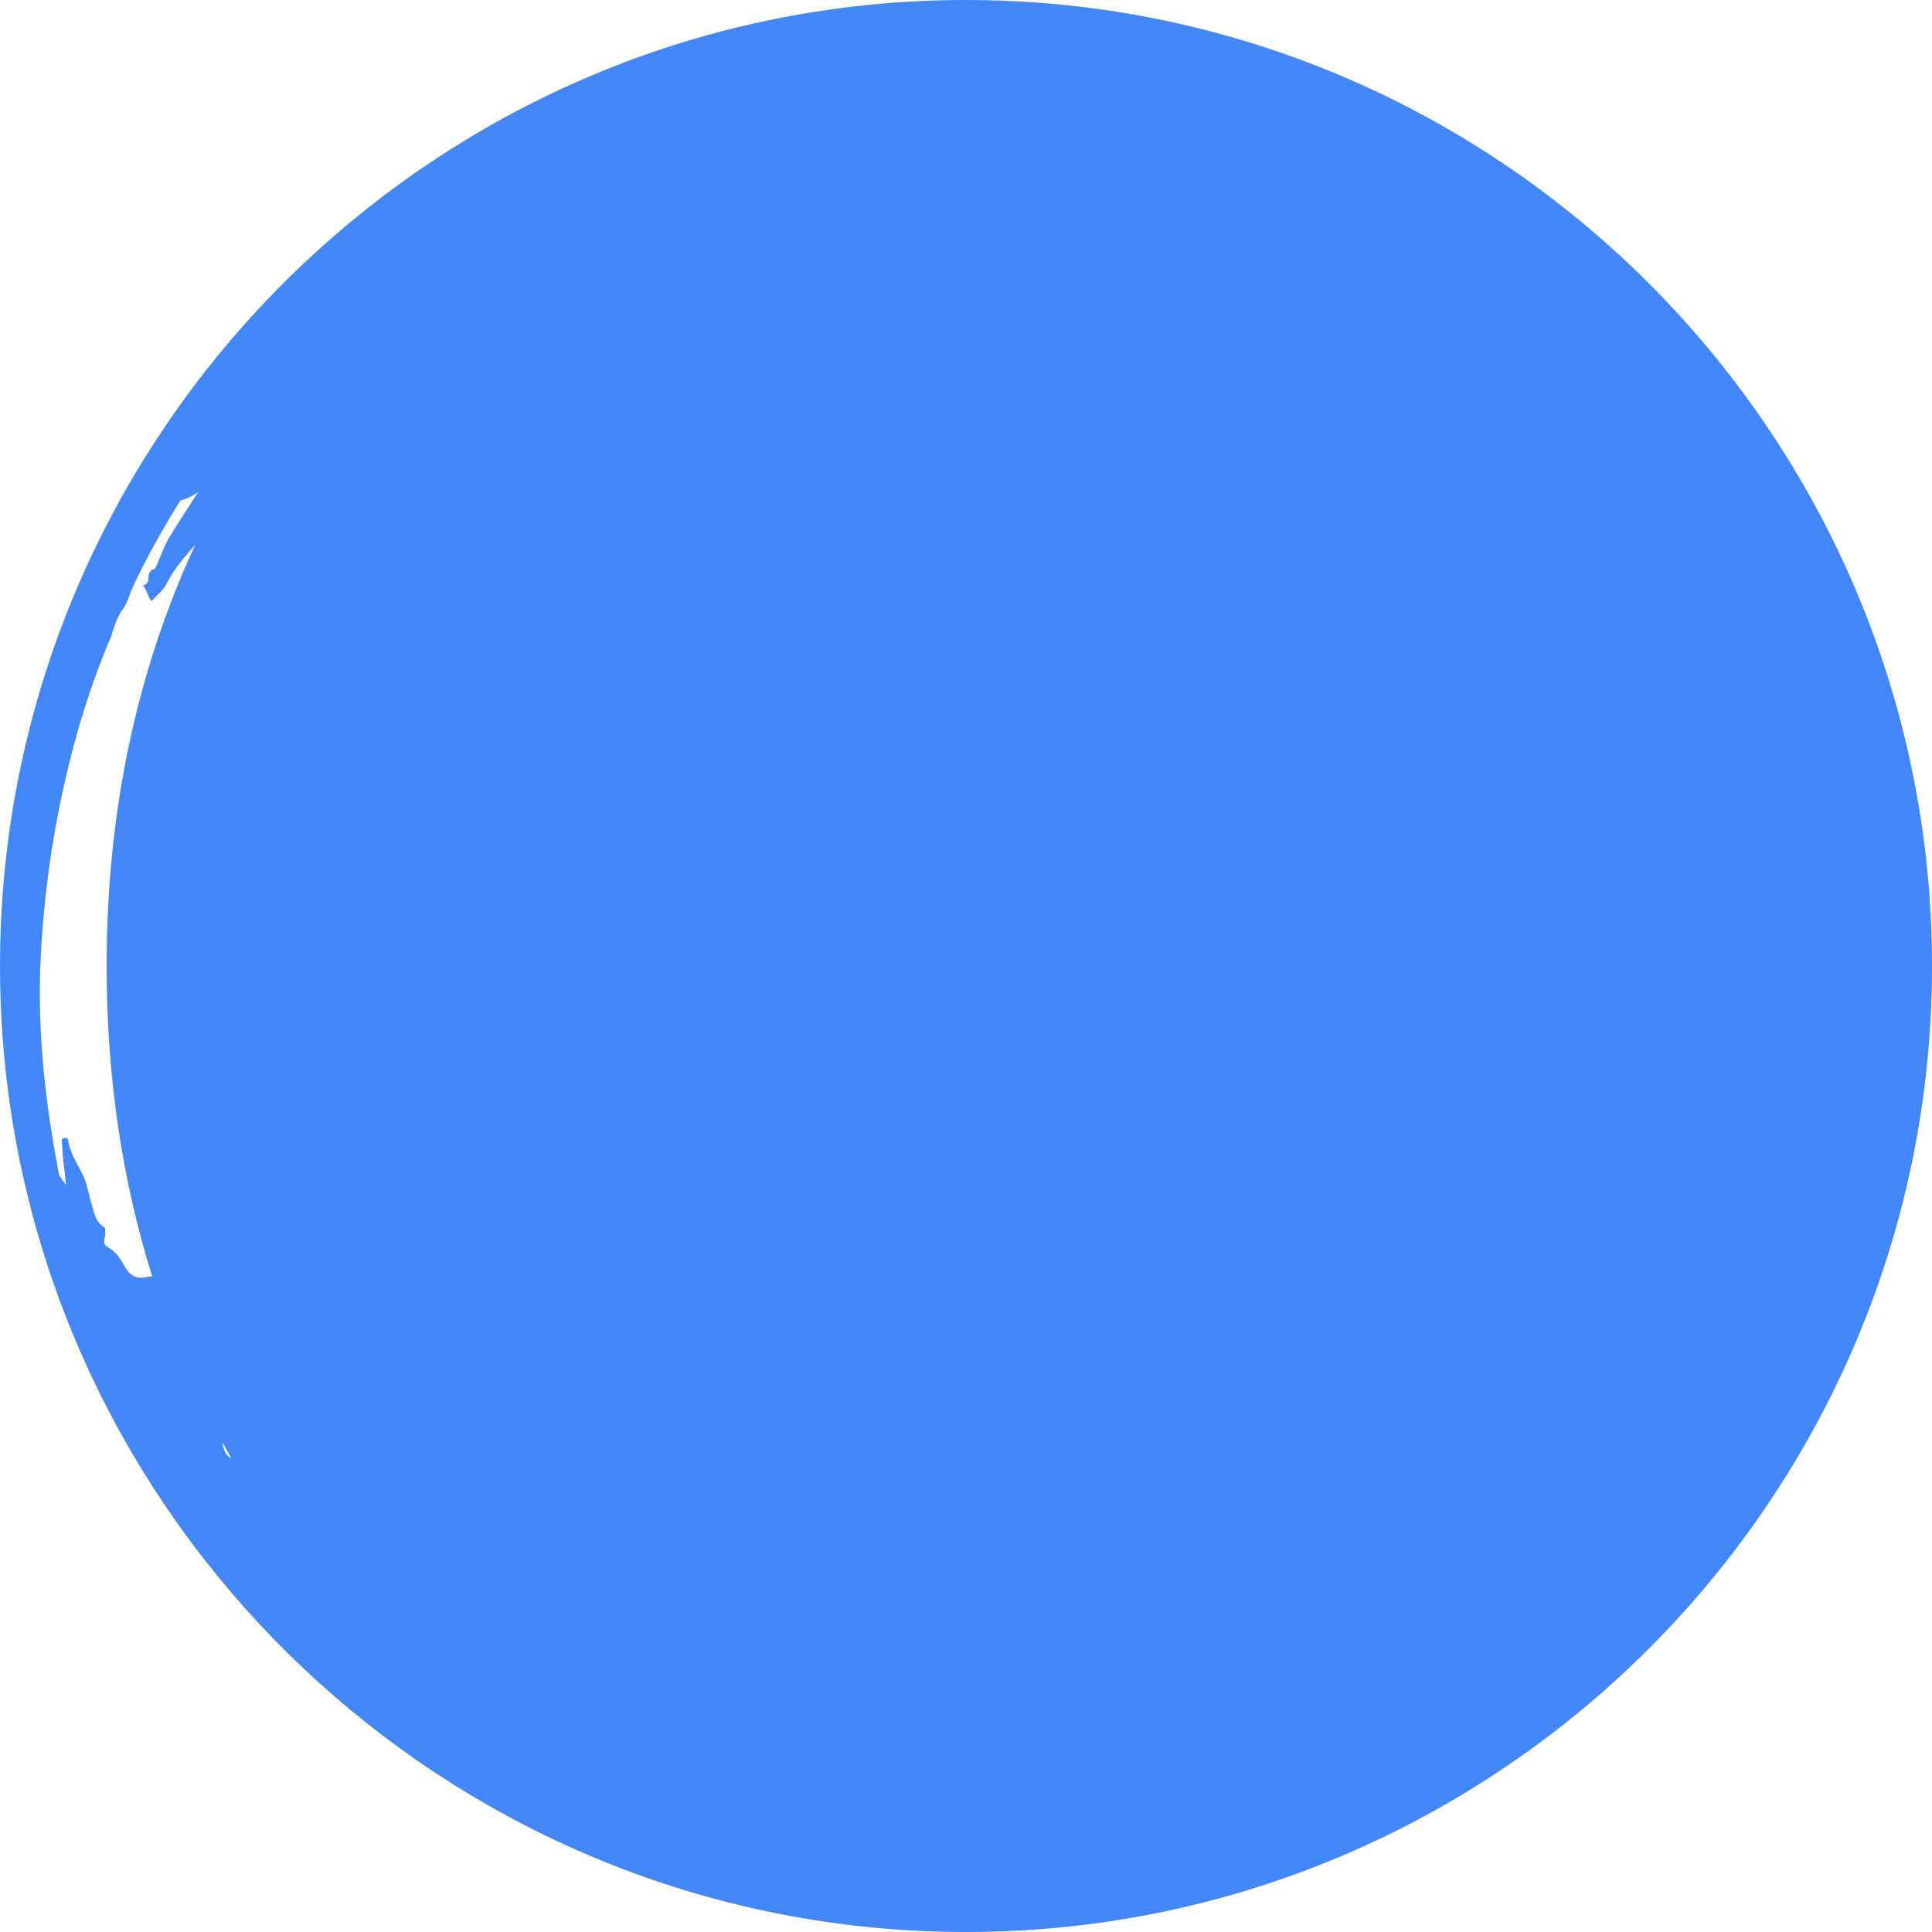 <?xml version="1.0"?>
<svg xmlns="http://www.w3.org/2000/svg" xmlns:xlink="http://www.w3.org/1999/xlink" version="1.1" id="Capa_1" x="0px" y="0px" width="30px" height="30px" viewBox="0 0 108.336 108.336" style="enable-background:new 0 0 108.336 108.336;" xml:space="preserve" class=""><g><g>
	<path d="M54.168,0C27.1,0,4.605,19.957,0.625,45.93C0.214,48.617,0,51.368,0,54.168s0.214,5.552,0.625,8.238   c3.98,25.973,26.475,45.93,53.543,45.93c28.936,0,52.645-22.804,54.098-51.385c0.047-0.922,0.07-1.85,0.07-2.783   c0-0.933-0.023-1.861-0.07-2.783C106.812,22.805,83.104,0,54.168,0z M5.897,69.092c-0.003-0.082-0.005-0.163-0.008-0.244   c-0.536-0.302-0.615-0.859-0.767-1.375c-0.087-0.299-0.156-0.604-0.234-0.904c-0.201-0.928-0.926-1.641-1.058-2.598   c-0.015-0.107-0.104-0.205-0.222-0.169c-0.23,0.074-0.129,0.257-0.123,0.421c0.027,0.754,0.158,1.5,0.219,2.25   c-0.129-0.199-0.26-0.396-0.393-0.591c-0.768-4.006-1.23-8.044-1.032-12.135c0.185-3.828,0.753-7.597,1.698-11.327   c0.592-2.336,1.332-4.596,2.283-6.798c0.001,0,0.001,0.001,0.001,0.001c0.11-0.453,0.28-0.885,0.503-1.295   c0.369-0.43,0.479-0.985,0.713-1.48c0.783-1.65,1.672-3.237,2.637-4.775c0.35-0.105,0.689-0.257,1.004-0.488   c-0.537,0.828-1.078,1.654-1.594,2.496c-0.352,0.574-0.543,1.209-0.828,1.807c-0.293,0.064-0.366,0.257-0.374,0.539   c-0.007,0.266-0.124,0.395-0.321,0.373c0.222,0.248,0.275,0.618,0.494,0.916c0.297-0.351,0.658-0.604,0.855-1.002   c0.407-0.817,1.014-1.49,1.599-2.172c-3.304,7.145-4.97,15.016-4.97,23.626c0,6.189,0.859,11.993,2.558,17.419   c-0.084-0.017-0.176-0.017-0.292,0.015c-0.576,0.156-0.979-0.092-1.252-0.586c-0.234-0.426-0.484-0.832-0.937-1.072   C5.658,69.732,5.942,69.379,5.897,69.092z M12.49,80.907c0.155,0.284,0.313,0.567,0.475,0.851c-0.291-0.09-0.375-0.41-0.469-0.671   C12.477,81.031,12.478,80.967,12.49,80.907z" data-original="#000000" class="active-path" data-old_color="#0924F2" fill="#4386F5"/>
</g></g> </svg>

